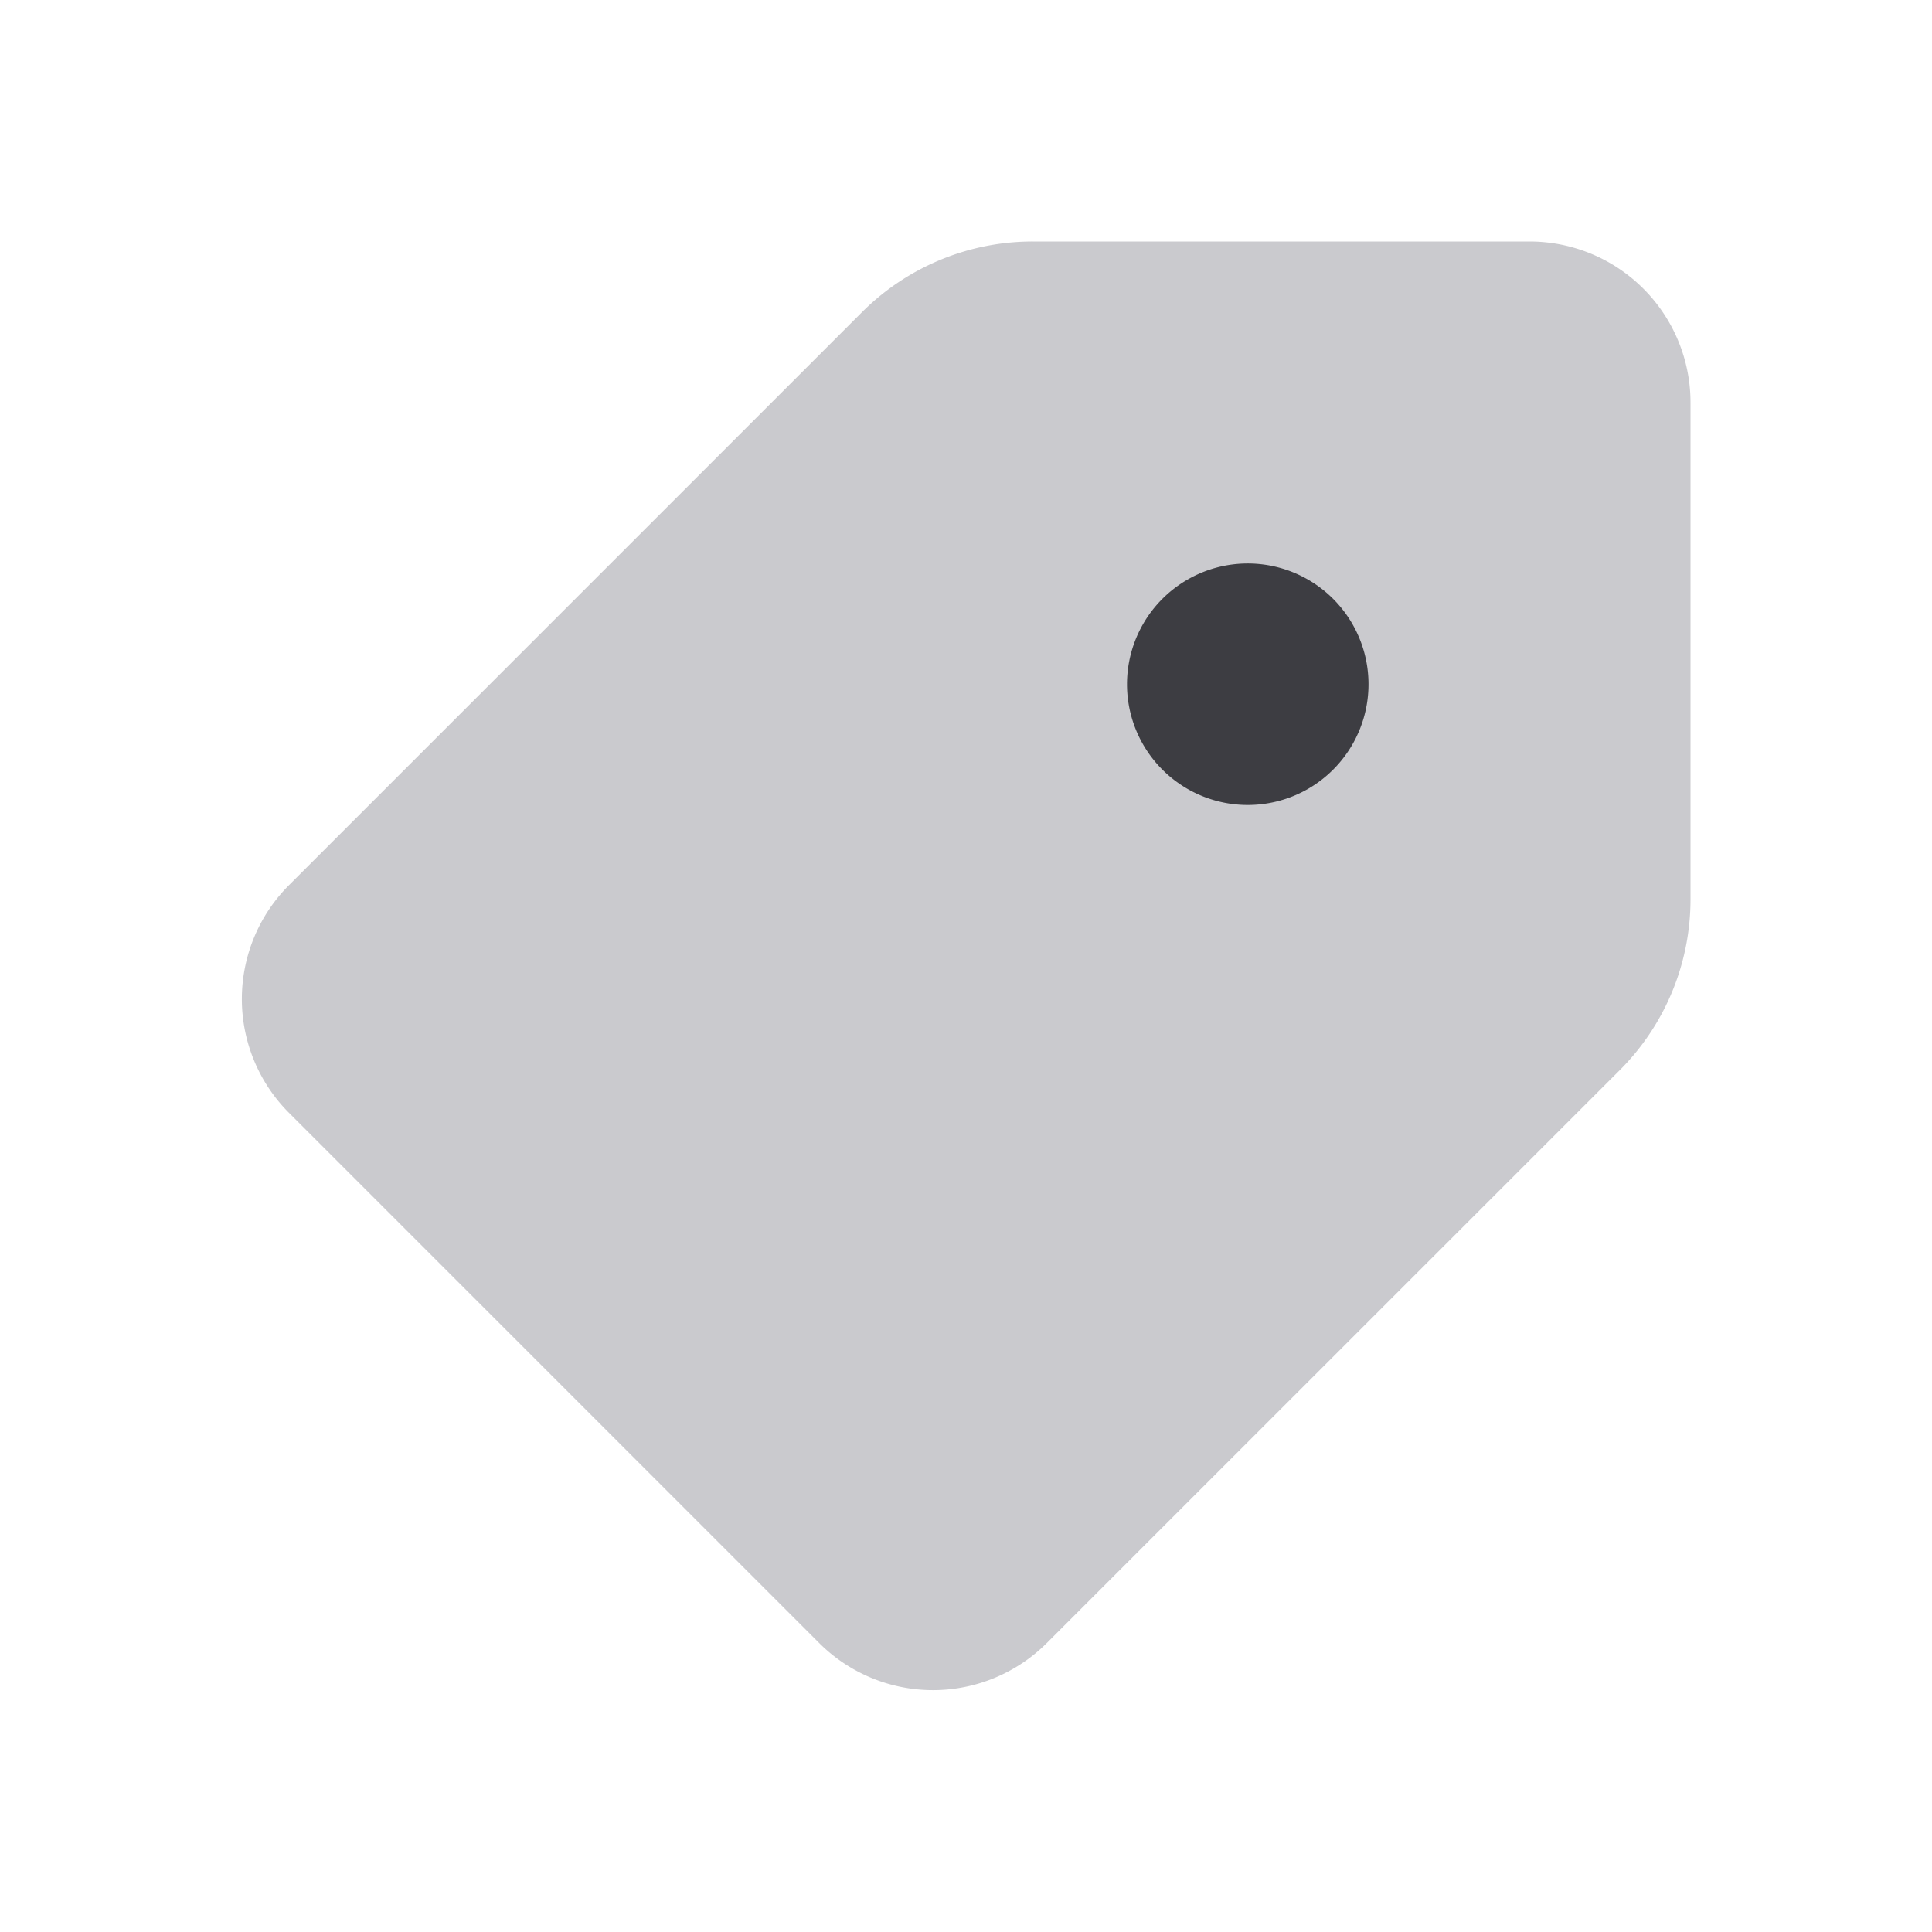 <svg width="24" height="24" viewBox="0 0 24 24" fill="none" xmlns="http://www.w3.org/2000/svg"><path d="M12.829 3a3 3 0 0 0-2.122.879L3.59 10.996a2 2 0 0 0 0 2.828l6.586 6.586a2 2 0 0 0 2.828 0l7.118-7.117A3 3 0 0 0 21 11.172V5a2 2 0 0 0-2-2h-6.17Z" fill="#CACACE"/><path d="M17 8.5a1.5 1.5 0 1 1-3 0 1.5 1.5 0 0 1 3 0Z" fill="#3D3D42"/></svg>